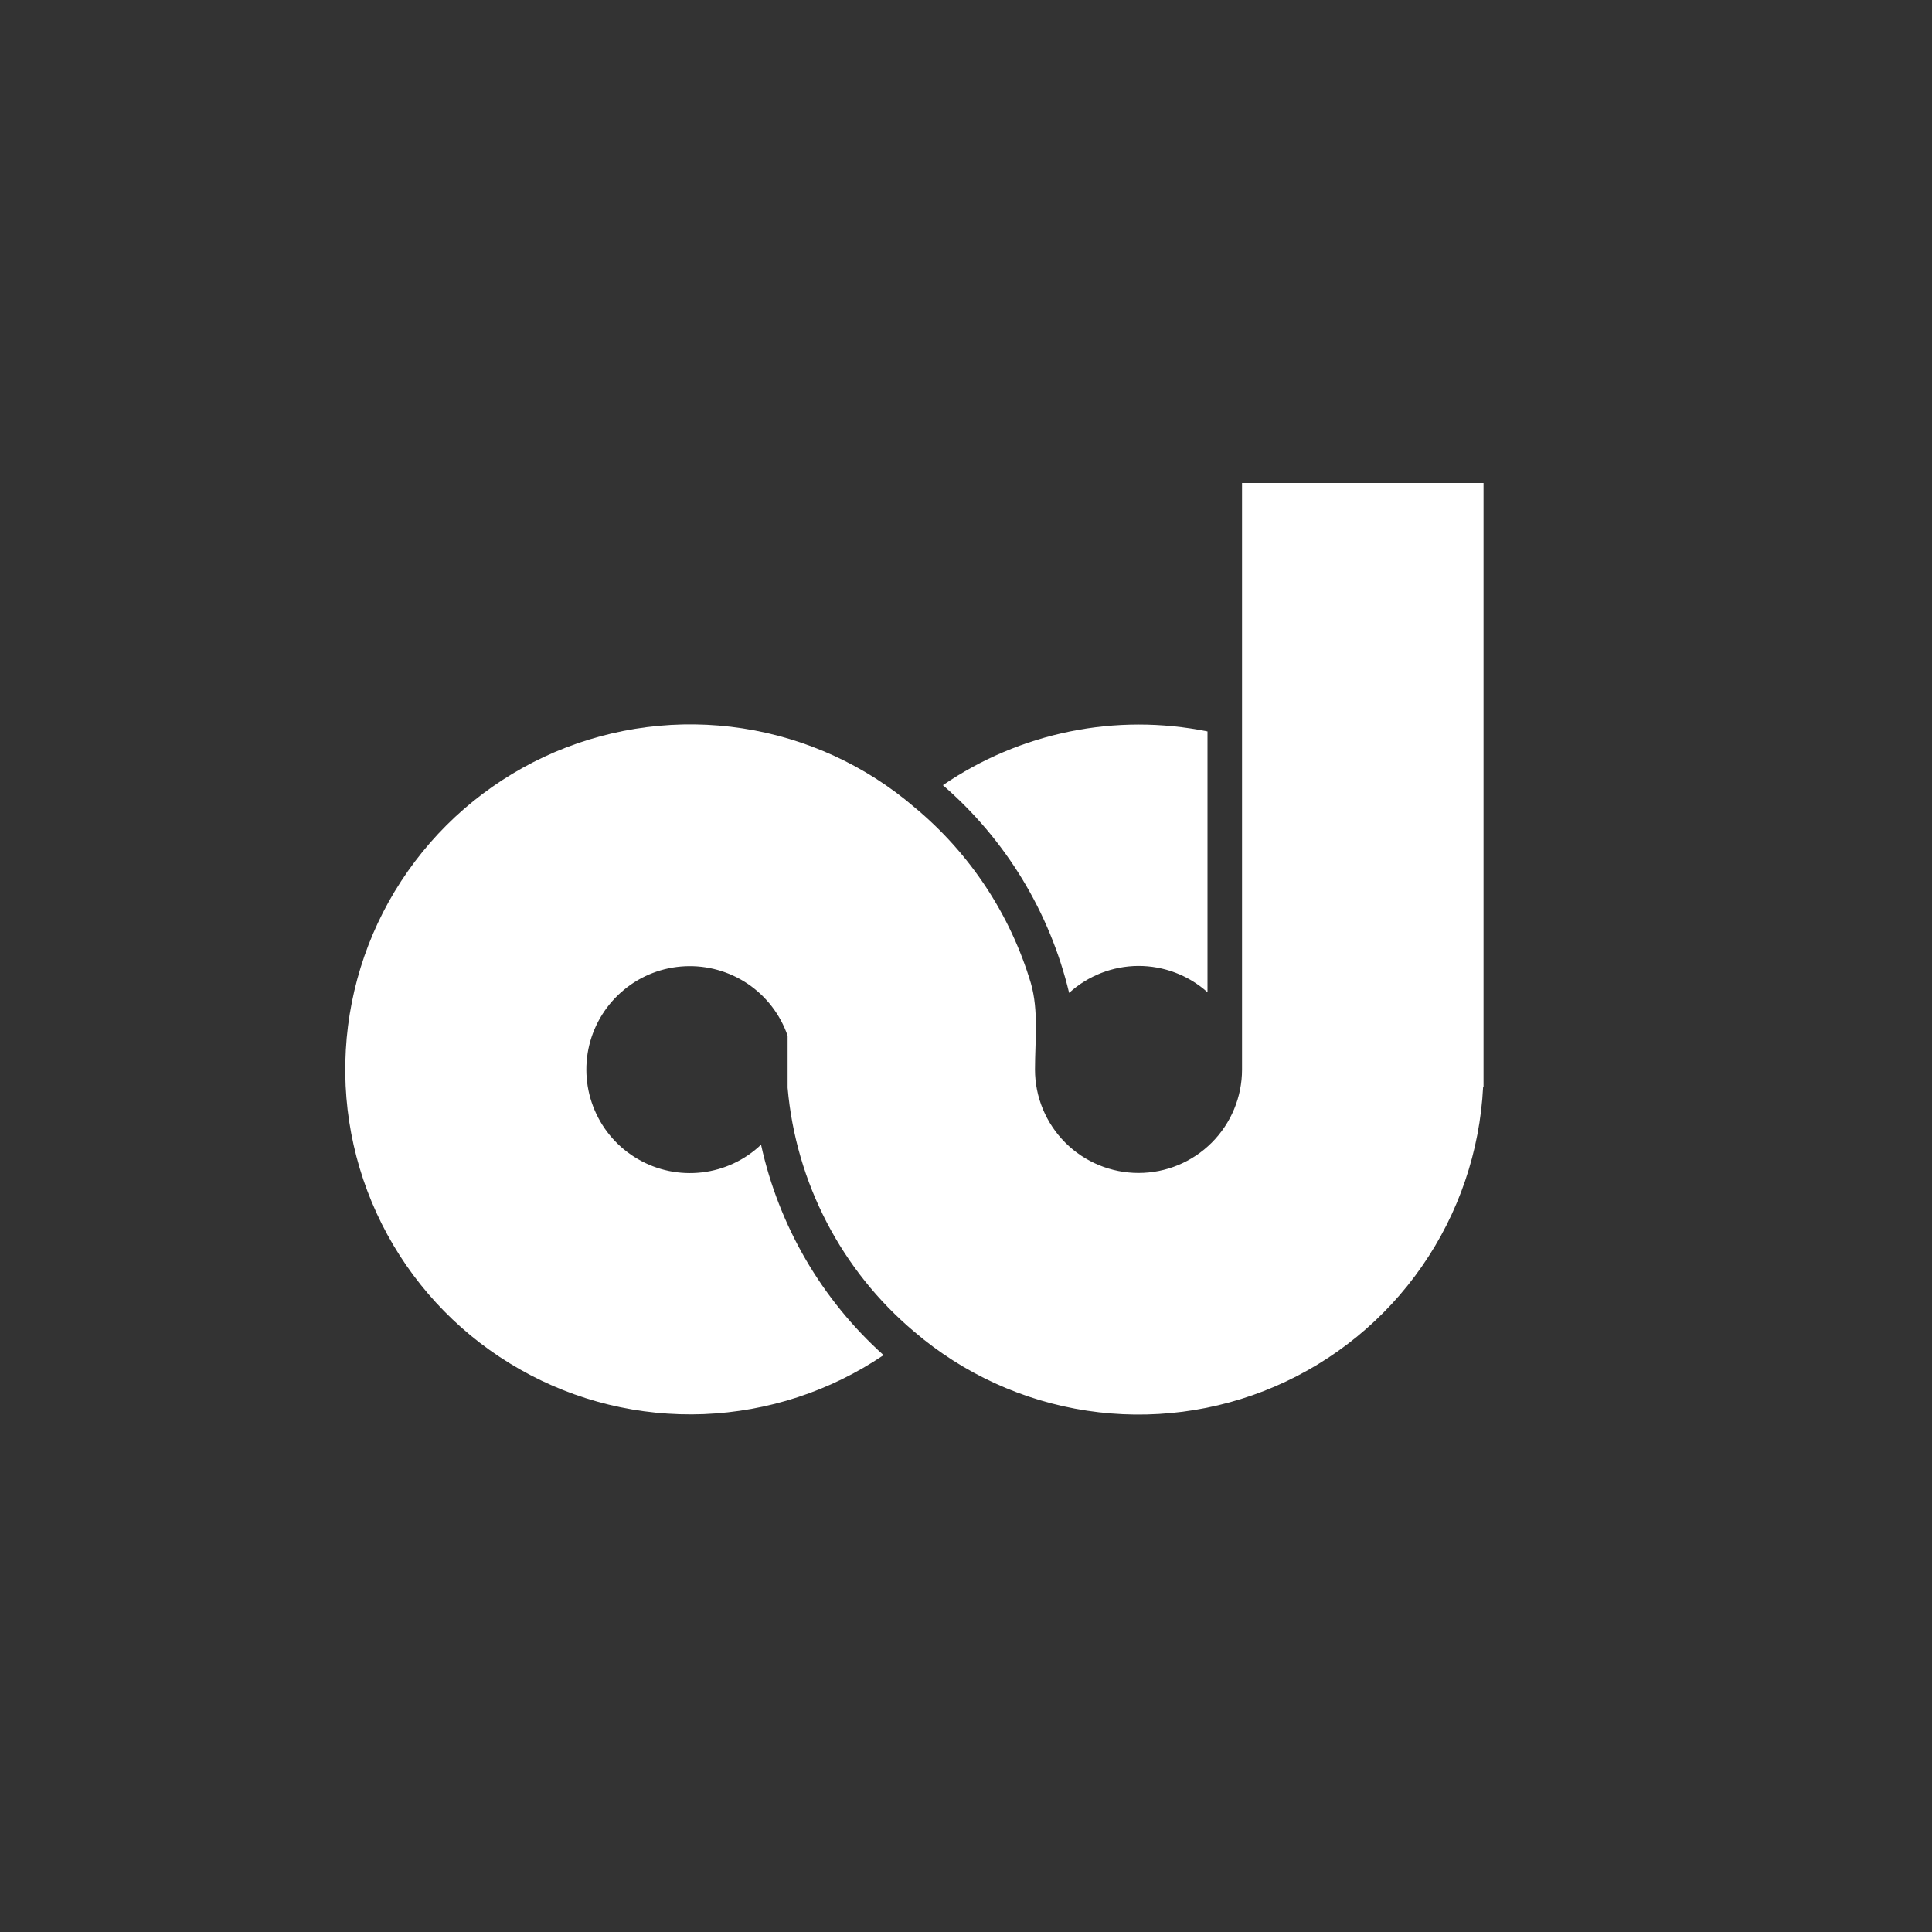 <svg width="24" height="24" viewBox="0 0 24 24" fill="none" xmlns="http://www.w3.org/2000/svg">
<rect x="0" y="0" width="24" height="24" fill="#333333" stroke="none"/>
<path d="M15.429 6H18.429V13.5H18.424C18.384 14.3 18.121 15.073 17.664 15.731C17.207 16.39 16.575 16.906 15.839 17.223C15.103 17.54 14.293 17.644 13.501 17.524C12.709 17.404 11.966 17.064 11.357 16.543C10.452 15.781 9.887 14.691 9.784 13.513V12.866C9.693 12.603 9.52 12.378 9.29 12.222C9.06 12.067 8.786 11.99 8.509 12.003C8.231 12.016 7.966 12.118 7.752 12.295C7.537 12.472 7.386 12.713 7.32 12.983C7.255 13.252 7.278 13.536 7.387 13.791C7.496 14.047 7.684 14.26 7.925 14.399C8.165 14.539 8.444 14.596 8.719 14.564C8.995 14.532 9.253 14.411 9.454 14.22C9.675 15.229 10.207 16.144 10.976 16.834C10.314 17.282 9.541 17.535 8.742 17.567C7.944 17.598 7.153 17.406 6.459 17.011C5.764 16.617 5.193 16.036 4.811 15.335C4.429 14.634 4.25 13.839 4.296 13.042C4.341 12.244 4.608 11.475 5.067 10.822C5.526 10.168 6.159 9.656 6.893 9.342C7.628 9.029 8.436 8.927 9.225 9.048C10.015 9.17 10.755 9.509 11.361 10.029C12.048 10.599 12.55 11.359 12.806 12.214C12.904 12.557 12.857 12.93 12.857 13.286C12.857 13.627 12.993 13.954 13.234 14.195C13.475 14.436 13.802 14.571 14.143 14.571C14.484 14.571 14.811 14.436 15.052 14.195C15.293 13.954 15.429 13.627 15.429 13.286V6Z" fill="white"/>
<path d="M15 9.086C14.435 8.972 13.853 8.972 13.289 9.087C12.724 9.202 12.188 9.429 11.713 9.754C12.493 10.429 13.041 11.331 13.281 12.334C13.516 12.12 13.822 12.001 14.139 11.999C14.457 11.998 14.763 12.114 15 12.326V9.086Z" fill="white"/>
</svg>
